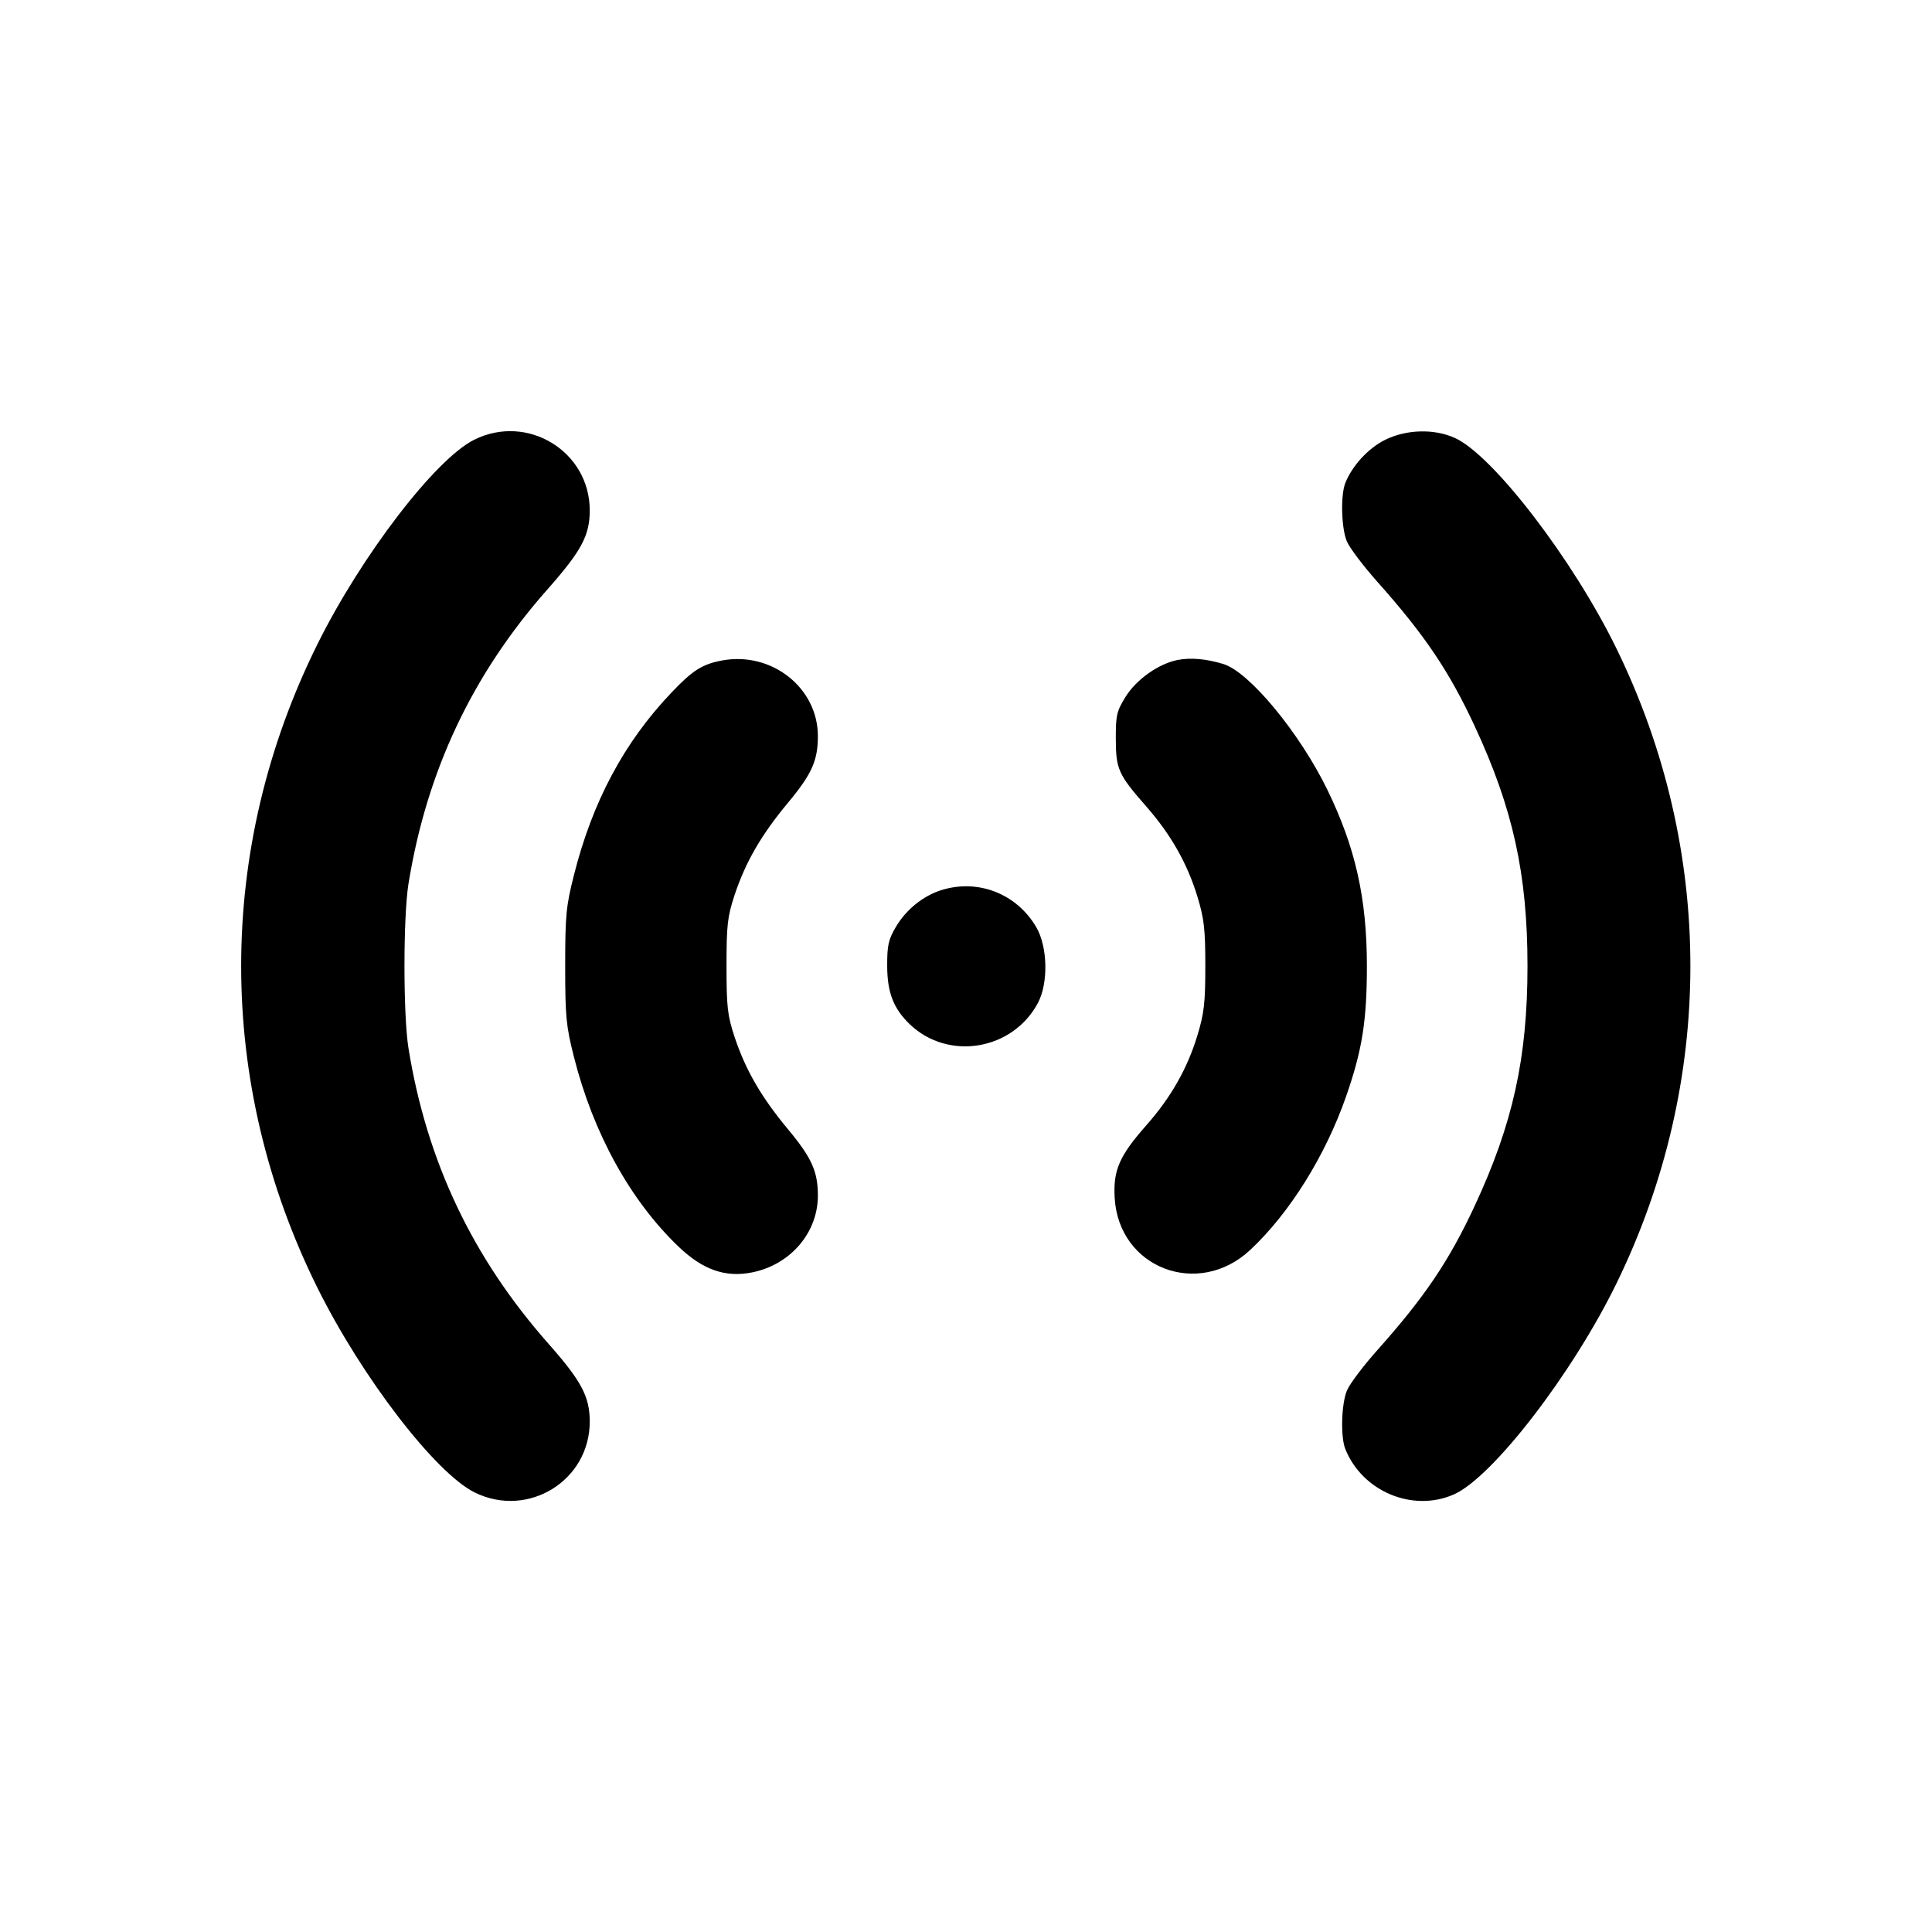 <svg xmlns="http://www.w3.org/2000/svg" width="24" height="24" viewBox="0 0 24 24" fill="none" stroke="currentColor" stroke-width="2" stroke-linecap="round" stroke-linejoin="round"><path d="M5.890 5.463 C 5.408 5.703,4.490 6.901,3.943 8.003 C 2.680 10.548,2.680 13.452,3.943 15.997 C 4.496 17.111,5.412 18.303,5.899 18.541 C 6.561 18.865,7.326 18.393,7.326 17.660 C 7.326 17.350,7.223 17.156,6.814 16.693 C 5.869 15.624,5.301 14.426,5.074 13.020 C 5.008 12.607,5.008 11.393,5.074 10.980 C 5.301 9.577,5.867 8.377,6.802 7.320 C 7.223 6.844,7.326 6.651,7.326 6.340 C 7.326 5.606,6.551 5.133,5.890 5.463 M17.204 5.465 C 16.997 5.569,16.798 5.784,16.712 6.000 C 16.652 6.151,16.662 6.561,16.731 6.725 C 16.764 6.804,16.934 7.029,17.108 7.225 C 17.698 7.887,18.001 8.337,18.319 9.020 C 18.795 10.042,18.975 10.862,18.975 12.000 C 18.975 13.138,18.795 13.958,18.319 14.980 C 18.001 15.663,17.700 16.110,17.108 16.774 C 16.935 16.968,16.765 17.193,16.732 17.274 C 16.663 17.439,16.651 17.849,16.712 18.000 C 16.923 18.528,17.550 18.790,18.061 18.564 C 18.542 18.351,19.535 17.062,20.082 15.940 C 21.304 13.436,21.304 10.564,20.082 8.060 C 19.544 6.955,18.546 5.655,18.074 5.441 C 17.815 5.323,17.470 5.333,17.204 5.465 M8.973 8.204 C 8.725 8.250,8.605 8.325,8.339 8.606 C 7.752 9.223,7.360 9.958,7.130 10.869 C 7.032 11.256,7.021 11.371,7.021 12.000 C 7.021 12.629,7.032 12.744,7.130 13.131 C 7.369 14.078,7.832 14.917,8.432 15.489 C 8.732 15.775,9.012 15.873,9.344 15.806 C 9.820 15.710,10.160 15.313,10.160 14.852 C 10.160 14.553,10.083 14.382,9.792 14.032 C 9.458 13.631,9.264 13.296,9.127 12.887 C 9.037 12.614,9.025 12.515,9.025 12.000 C 9.025 11.485,9.037 11.386,9.127 11.113 C 9.264 10.704,9.458 10.369,9.792 9.968 C 10.084 9.617,10.160 9.448,10.160 9.144 C 10.160 8.545,9.588 8.092,8.973 8.204 M14.631 8.198 C 14.393 8.244,14.115 8.441,13.981 8.658 C 13.872 8.834,13.860 8.887,13.861 9.177 C 13.862 9.556,13.891 9.621,14.241 10.020 C 14.547 10.370,14.749 10.726,14.875 11.139 C 14.958 11.412,14.973 11.542,14.973 12.000 C 14.973 12.458,14.958 12.588,14.875 12.861 C 14.749 13.276,14.546 13.632,14.239 13.980 C 13.905 14.359,13.827 14.537,13.847 14.880 C 13.896 15.751,14.883 16.131,15.530 15.528 C 16.019 15.071,16.465 14.357,16.722 13.619 C 16.922 13.046,16.980 12.679,16.980 12.000 C 16.980 11.162,16.838 10.527,16.489 9.811 C 16.145 9.104,15.520 8.348,15.198 8.249 C 14.985 8.184,14.794 8.167,14.631 8.198 M11.695 11.057 C 11.466 11.129,11.256 11.299,11.128 11.516 C 11.036 11.672,11.020 11.745,11.021 12.000 C 11.022 12.332,11.101 12.533,11.306 12.728 C 11.785 13.181,12.580 13.046,12.893 12.460 C 13.025 12.211,13.015 11.760,12.872 11.516 C 12.628 11.101,12.150 10.915,11.695 11.057 " stroke="none" fill-rule="evenodd" fill="black"></path></svg>